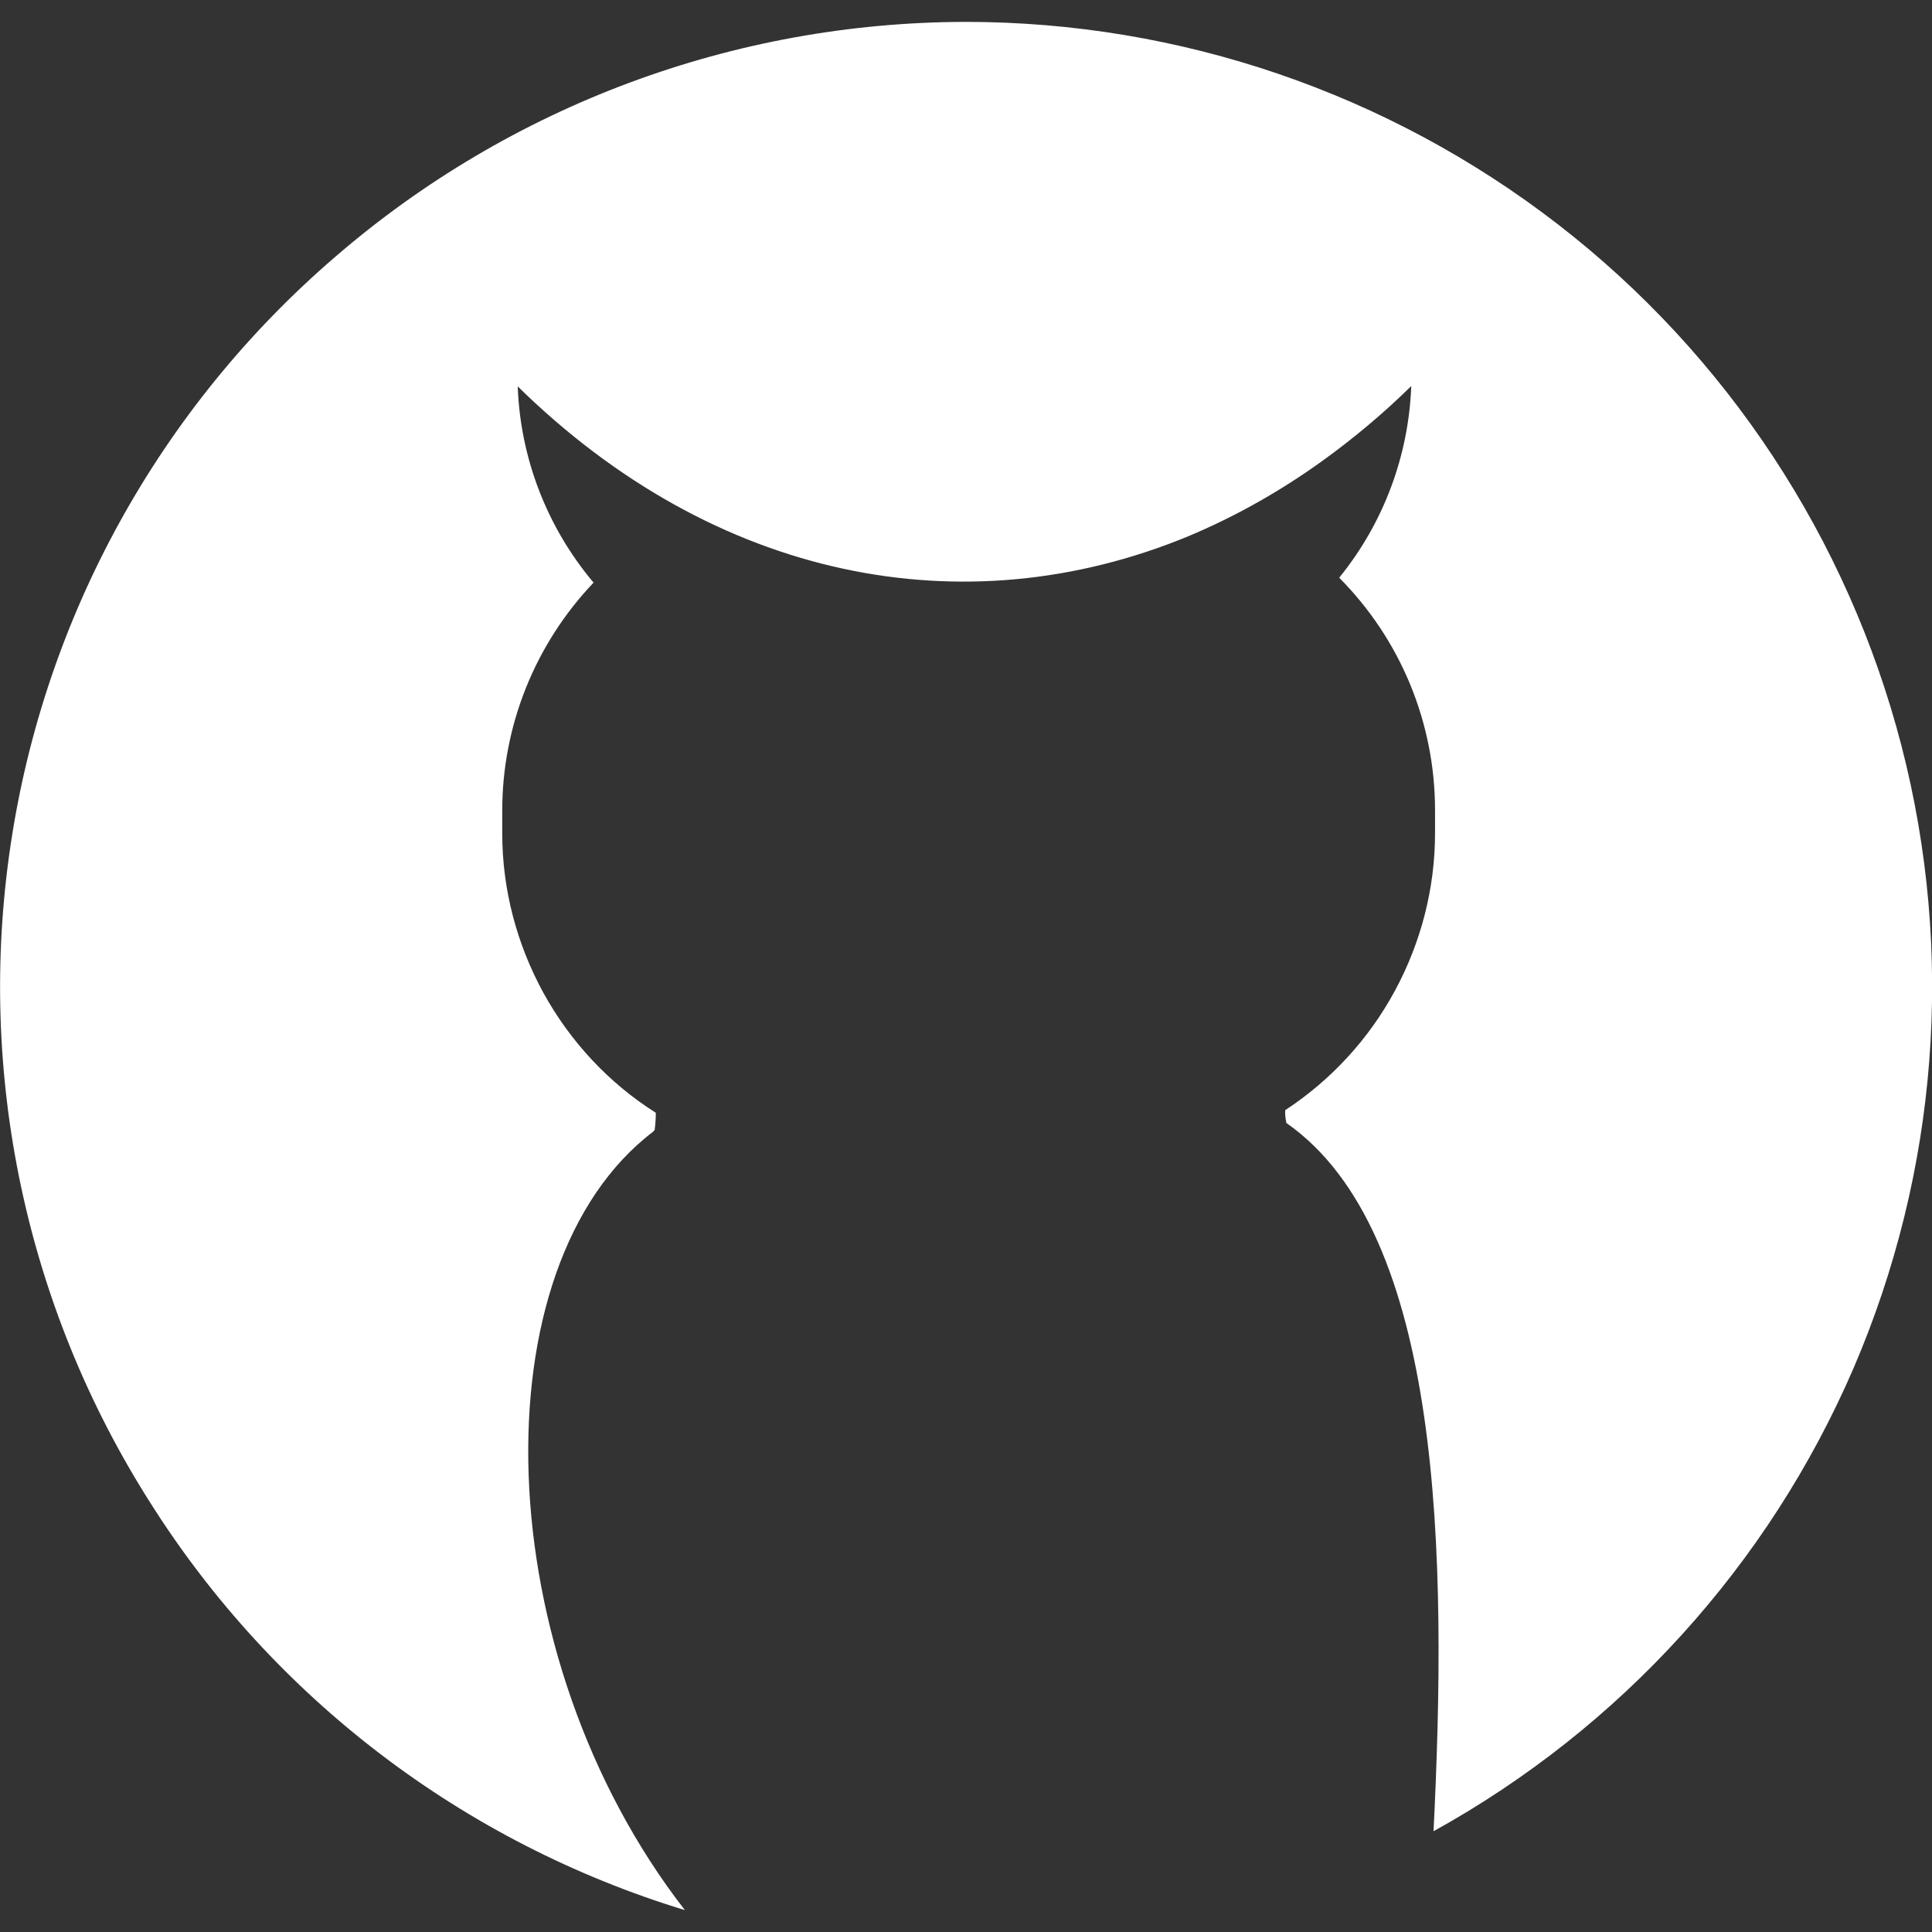 <?xml version="1.0" encoding="utf-8"?>
<!-- Generator: Adobe Illustrator 28.2.0, SVG Export Plug-In . SVG Version: 6.00 Build 0)  -->
<svg version="1.1" id="Layer_1" xmlns="http://www.w3.org/2000/svg" xmlns:xlink="http://www.w3.org/1999/xlink" x="0px" y="0px"
	 viewBox="0 0 512 512" style="enable-background:new 0 0 512 512;" xml:space="preserve">
<rect x="0" y="0" width="512" height="512" fill="#333333" stroke="none"/>
<style type="text/css">
	.st0{fill-rule:evenodd;clip-rule:evenodd;fill:#FFFFFF;}
</style>
<path class="st0" d="M255.9,5.8c56.8,0,112,18.9,156.9,53.6c44.9,34.7,76.9,83.4,91.1,138.2c14.2,54.9,9.7,112.9-12.7,165
	c-22.5,52.1-61.6,95.2-111.3,122.7c3.6-72.4,2.7-158.6-39-187.7c-0.2-1.1-0.4-2.2-0.3-3.4c12.2-8,22.2-18.9,29.1-31.7
	c6.9-12.8,10.6-27.1,10.6-41.7v-6.1c0-23.1-9.1-45.2-25.4-61.6c11.7-14.4,18.4-32.2,19.1-50.8c-7.3,7.2-15.2,13.8-23.5,19.8
	c-11.1,8-23.1,14.8-35.8,20.1c-59.3,24.4-125.2,11.5-177.5-39.8c0.7,19.1,7.8,37.4,20.1,52c-15.5,16.3-24.2,37.9-24.2,60.4v6.1
	c0,14.7,3.8,29.2,10.9,42.2c7.1,12.9,17.3,23.9,29.8,31.8c0,1.5-0.1,2.9-0.3,4.5l-0.4,0.5c-46.7,35.5-44.1,138.7,8.4,206.3
	c-58.7-17.9-109-56.2-141.7-108C6.8,346.3-6.2,284.5,2.8,224c9-60.6,39.5-115.9,86-155.9C135.2,28,194.5,5.9,255.9,5.8L255.9,5.8z"
	/>
</svg>
